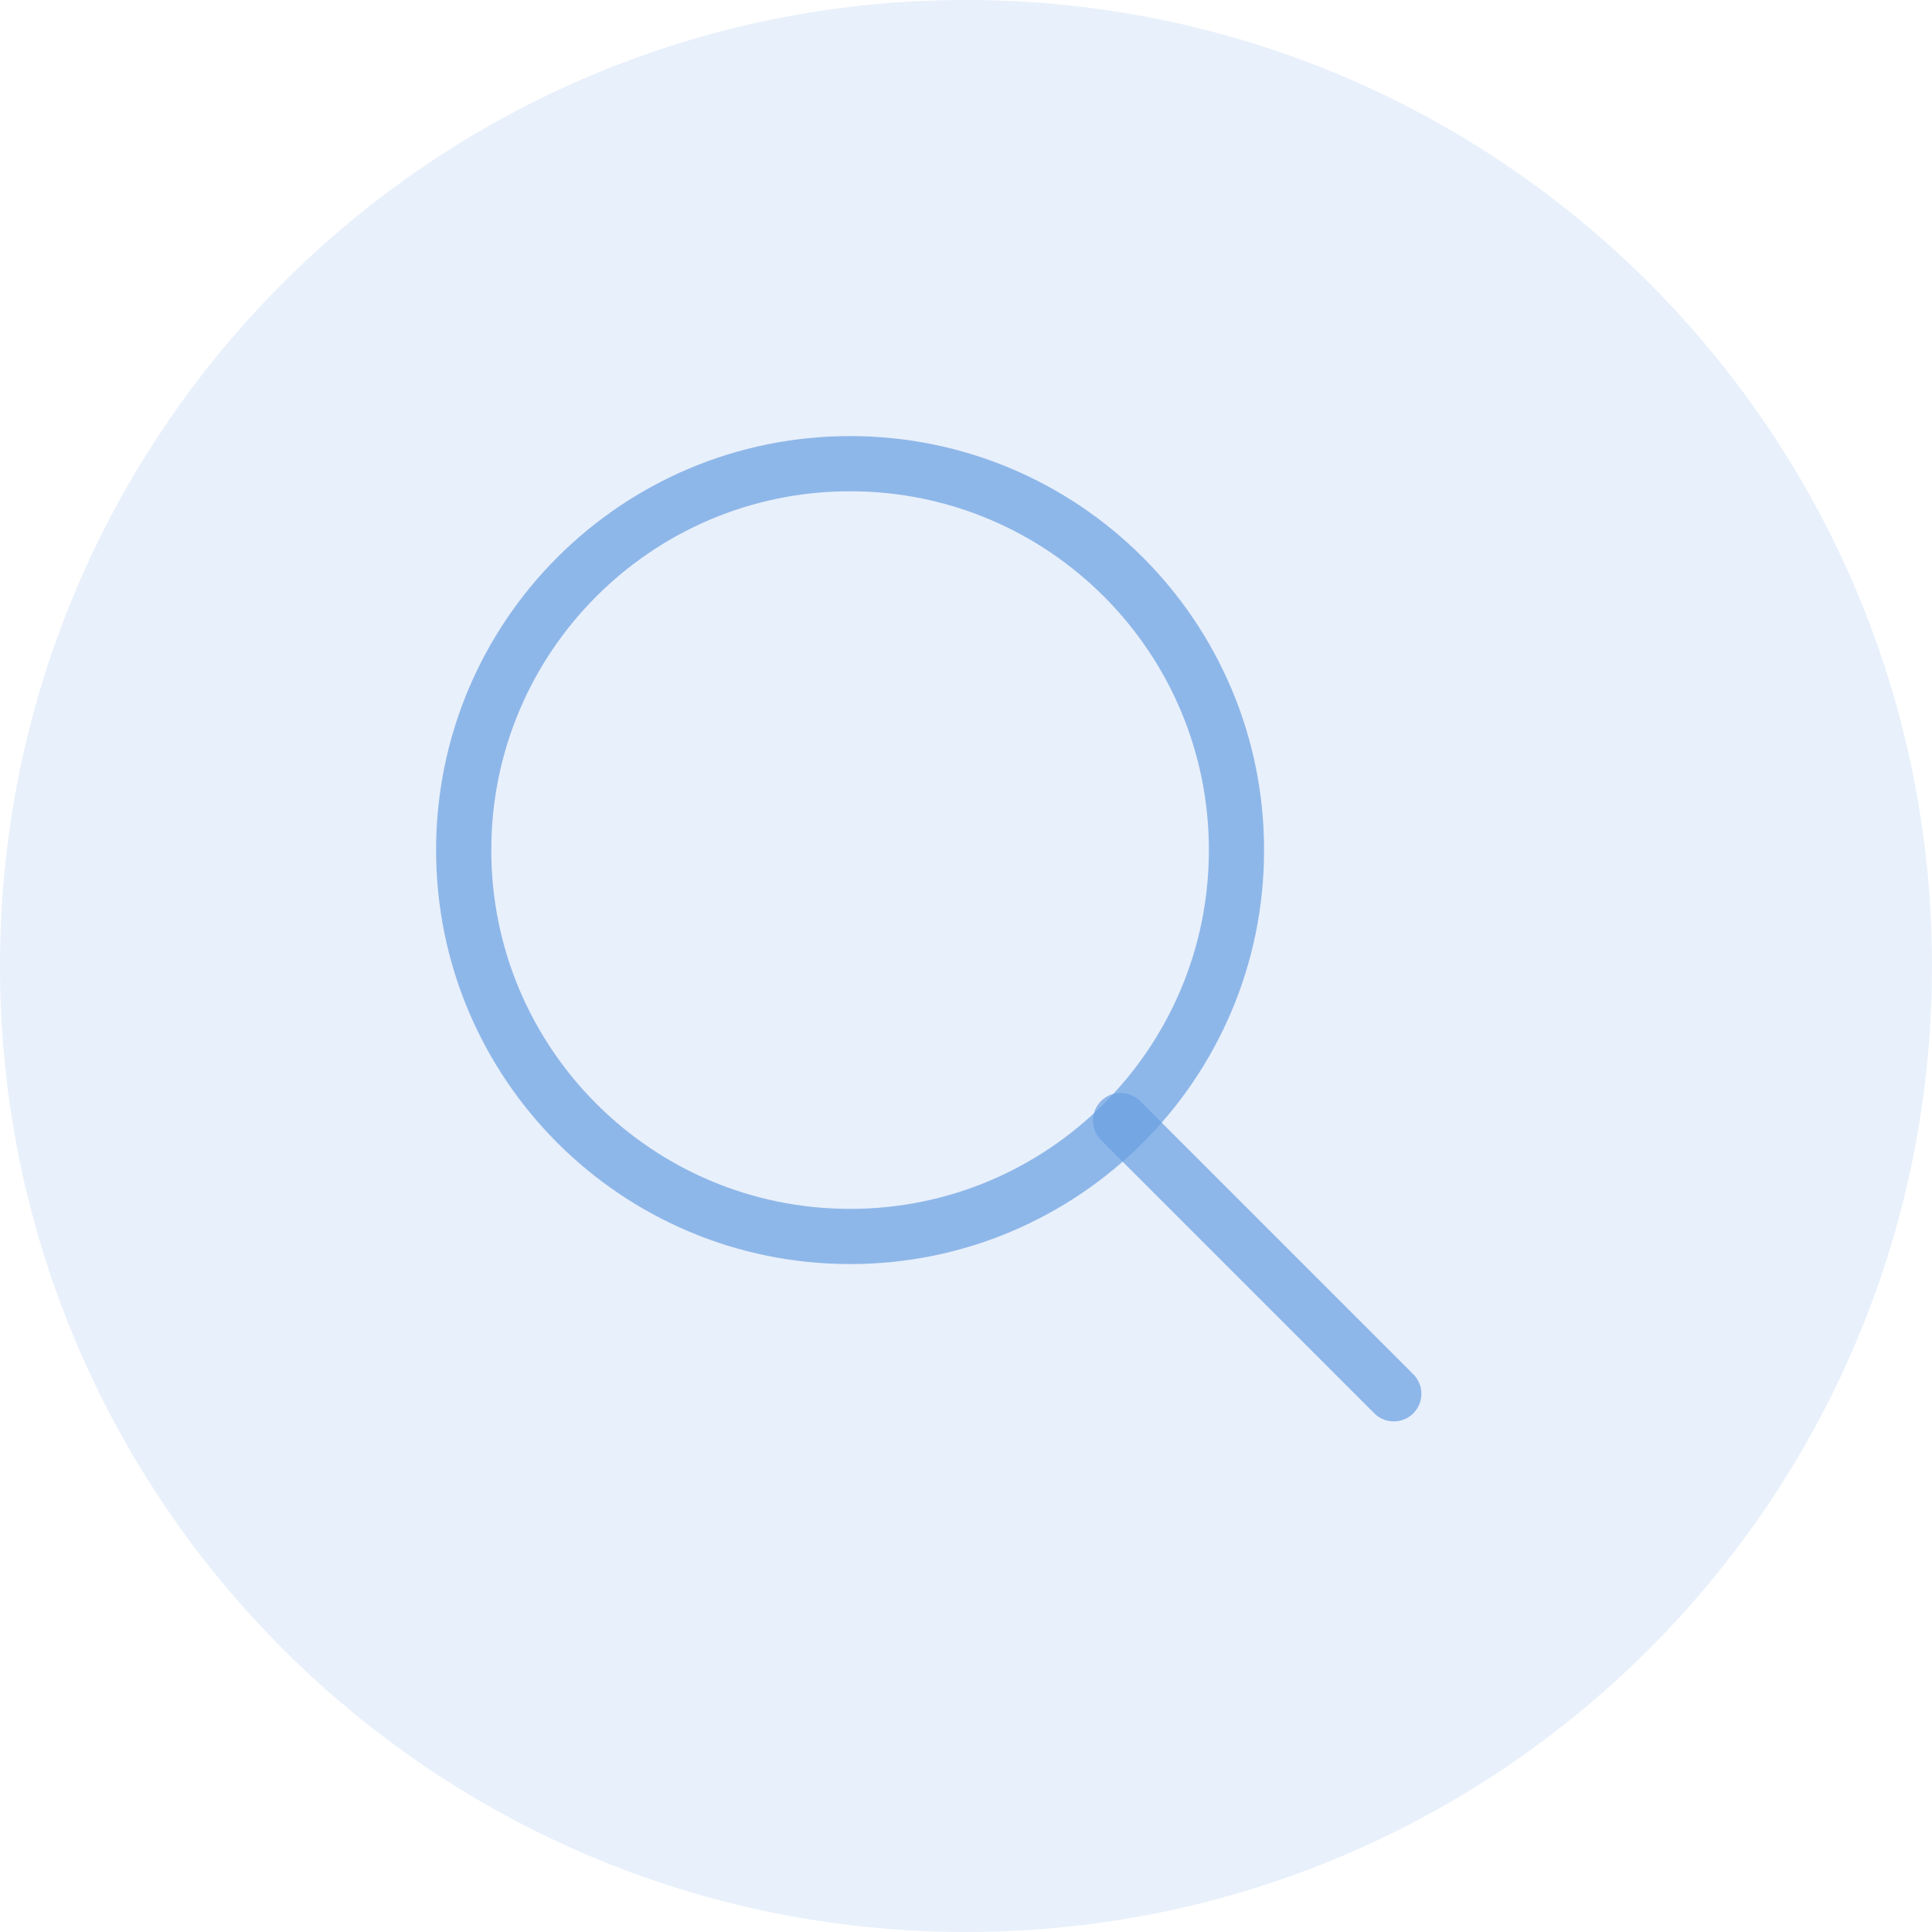 <?xml version="1.0" encoding="UTF-8"?>
<!DOCTYPE svg PUBLIC "-//W3C//DTD SVG 1.1//EN" "http://www.w3.org/Graphics/SVG/1.1/DTD/svg11.dtd">
<svg version="1.1" xmlns="http://www.w3.org/2000/svg" xmlns:xlink="http://www.w3.org/1999/xlink" x="0" y="0" width="35" height="35" viewBox="0, 0, 35, 35">
  <g id="Symbols">
    <path d="M17.5,35 C27.165,35 35,27.165 35,17.5 C35,7.835 27.165,0 17.5,0 C7.835,0 0,7.835 0,17.5 C0,27.165 7.835,35 17.5,35 z" fill="#699ee2" opacity="0.15" id="Oval-1-Copy-7"/>
    <path d="M22.4,15.4 C22.4,19.266 19.266,22.4 15.4,22.4 C11.534,22.4 8.4,19.266 8.4,15.4 C8.4,11.534 11.534,8.4 15.4,8.4 C19.266,8.4 22.4,11.534 22.4,15.4 z" fill-opacity="0" stroke="#699ee2" stroke-width="1" stroke-linecap="round" id="path-1" opacity="0.7"/>
    <path d="M20.3,20.3 L25.25,25.25" fill-opacity="0" stroke="#699ee2" stroke-width="1" stroke-linecap="round" id="Line" opacity="0.7"/>
  </g>
</svg>
